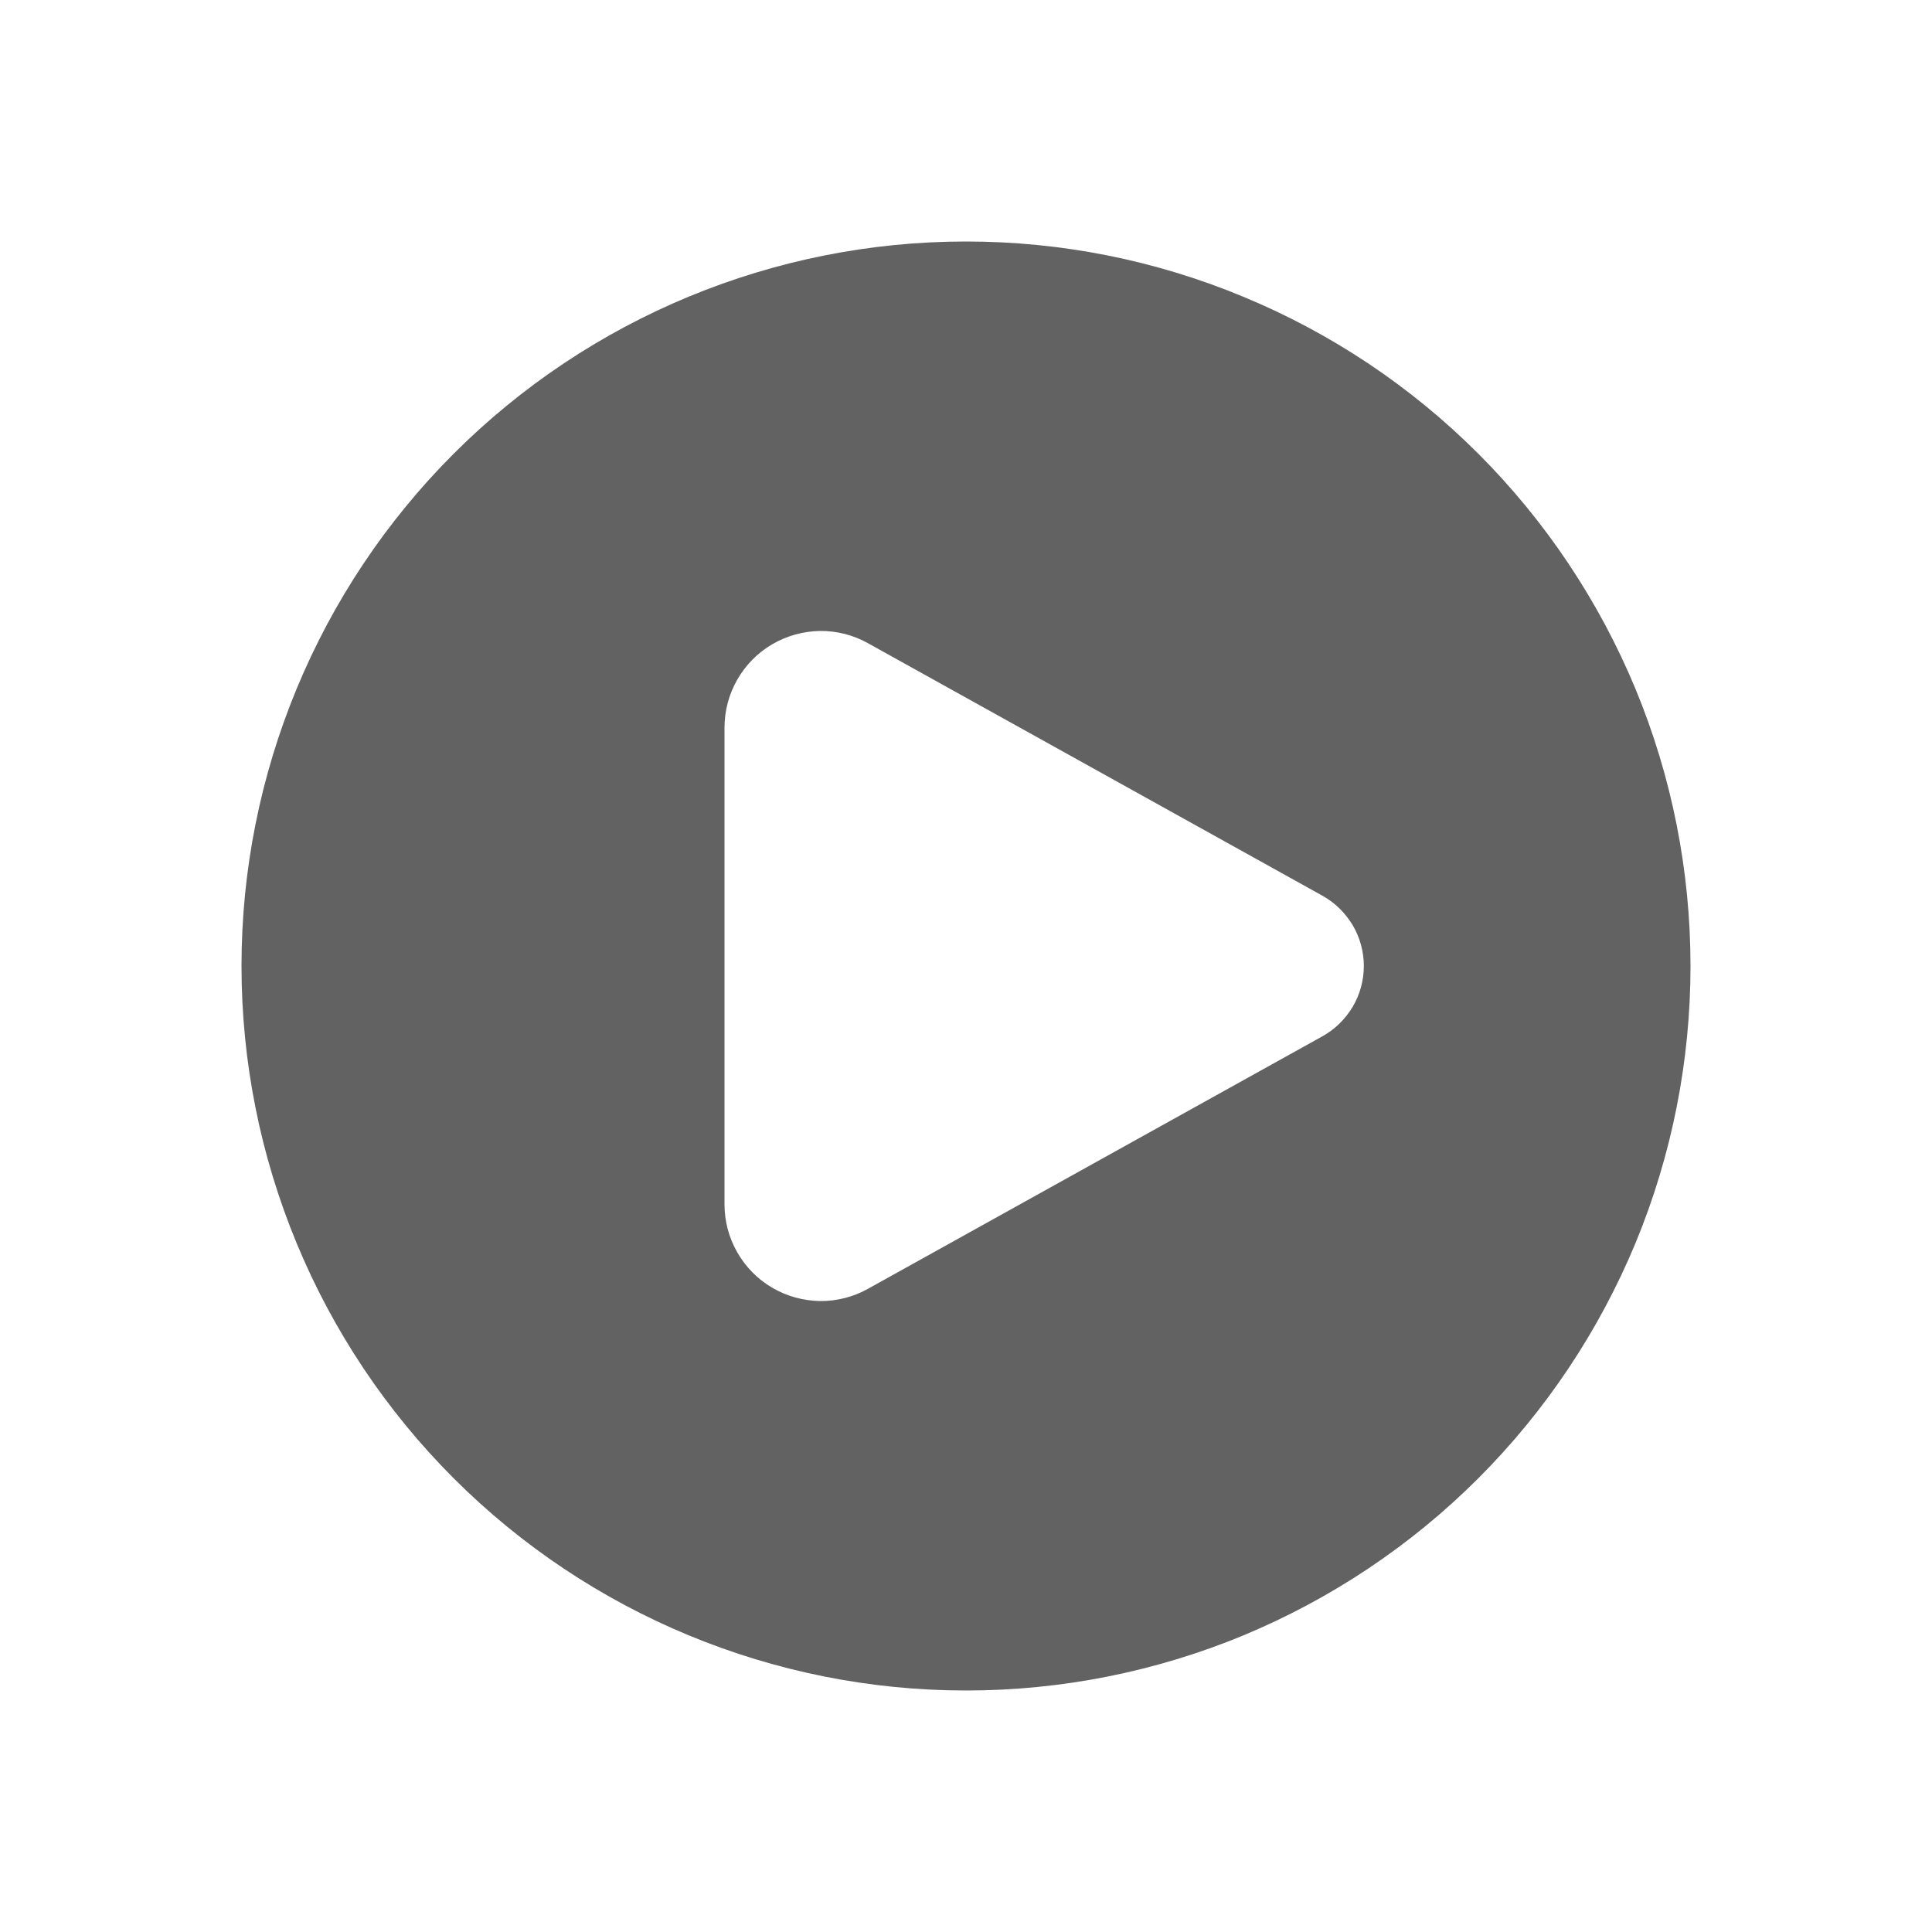 <svg width="12" height="12" viewBox="0 0 12 12" fill="none" xmlns="http://www.w3.org/2000/svg">
<g id="lets-icons:video-fill">
<path id="Vector" fill-rule="evenodd" clip-rule="evenodd" d="M6 10.5C6.591 10.5 7.176 10.384 7.722 10.158C8.268 9.931 8.764 9.6 9.182 9.182C9.6 8.764 9.931 8.268 10.158 7.722C10.384 7.176 10.5 6.591 10.5 6C10.5 5.409 10.384 4.824 10.158 4.278C9.931 3.732 9.6 3.236 9.182 2.818C8.764 2.4 8.268 2.069 7.722 1.843C7.176 1.616 6.591 1.5 6 1.5C4.807 1.5 3.662 1.974 2.818 2.818C1.974 3.662 1.5 4.807 1.5 6C1.5 7.193 1.974 8.338 2.818 9.182C3.662 10.026 4.807 10.5 6 10.5ZM5.391 3.995L8.213 5.563C8.291 5.606 8.356 5.67 8.402 5.747C8.447 5.823 8.471 5.911 8.471 6C8.471 6.089 8.447 6.177 8.402 6.253C8.356 6.33 8.291 6.394 8.213 6.437L5.391 8.005C5.3 8.056 5.197 8.082 5.093 8.081C4.988 8.079 4.886 8.051 4.796 7.998C4.705 7.945 4.631 7.869 4.579 7.778C4.527 7.687 4.5 7.585 4.5 7.48V4.52C4.5 4.415 4.527 4.313 4.579 4.222C4.631 4.131 4.705 4.055 4.796 4.002C4.886 3.949 4.988 3.921 5.093 3.919C5.197 3.918 5.3 3.944 5.391 3.995Z" fill="#626262"/>
</g>
</svg>
